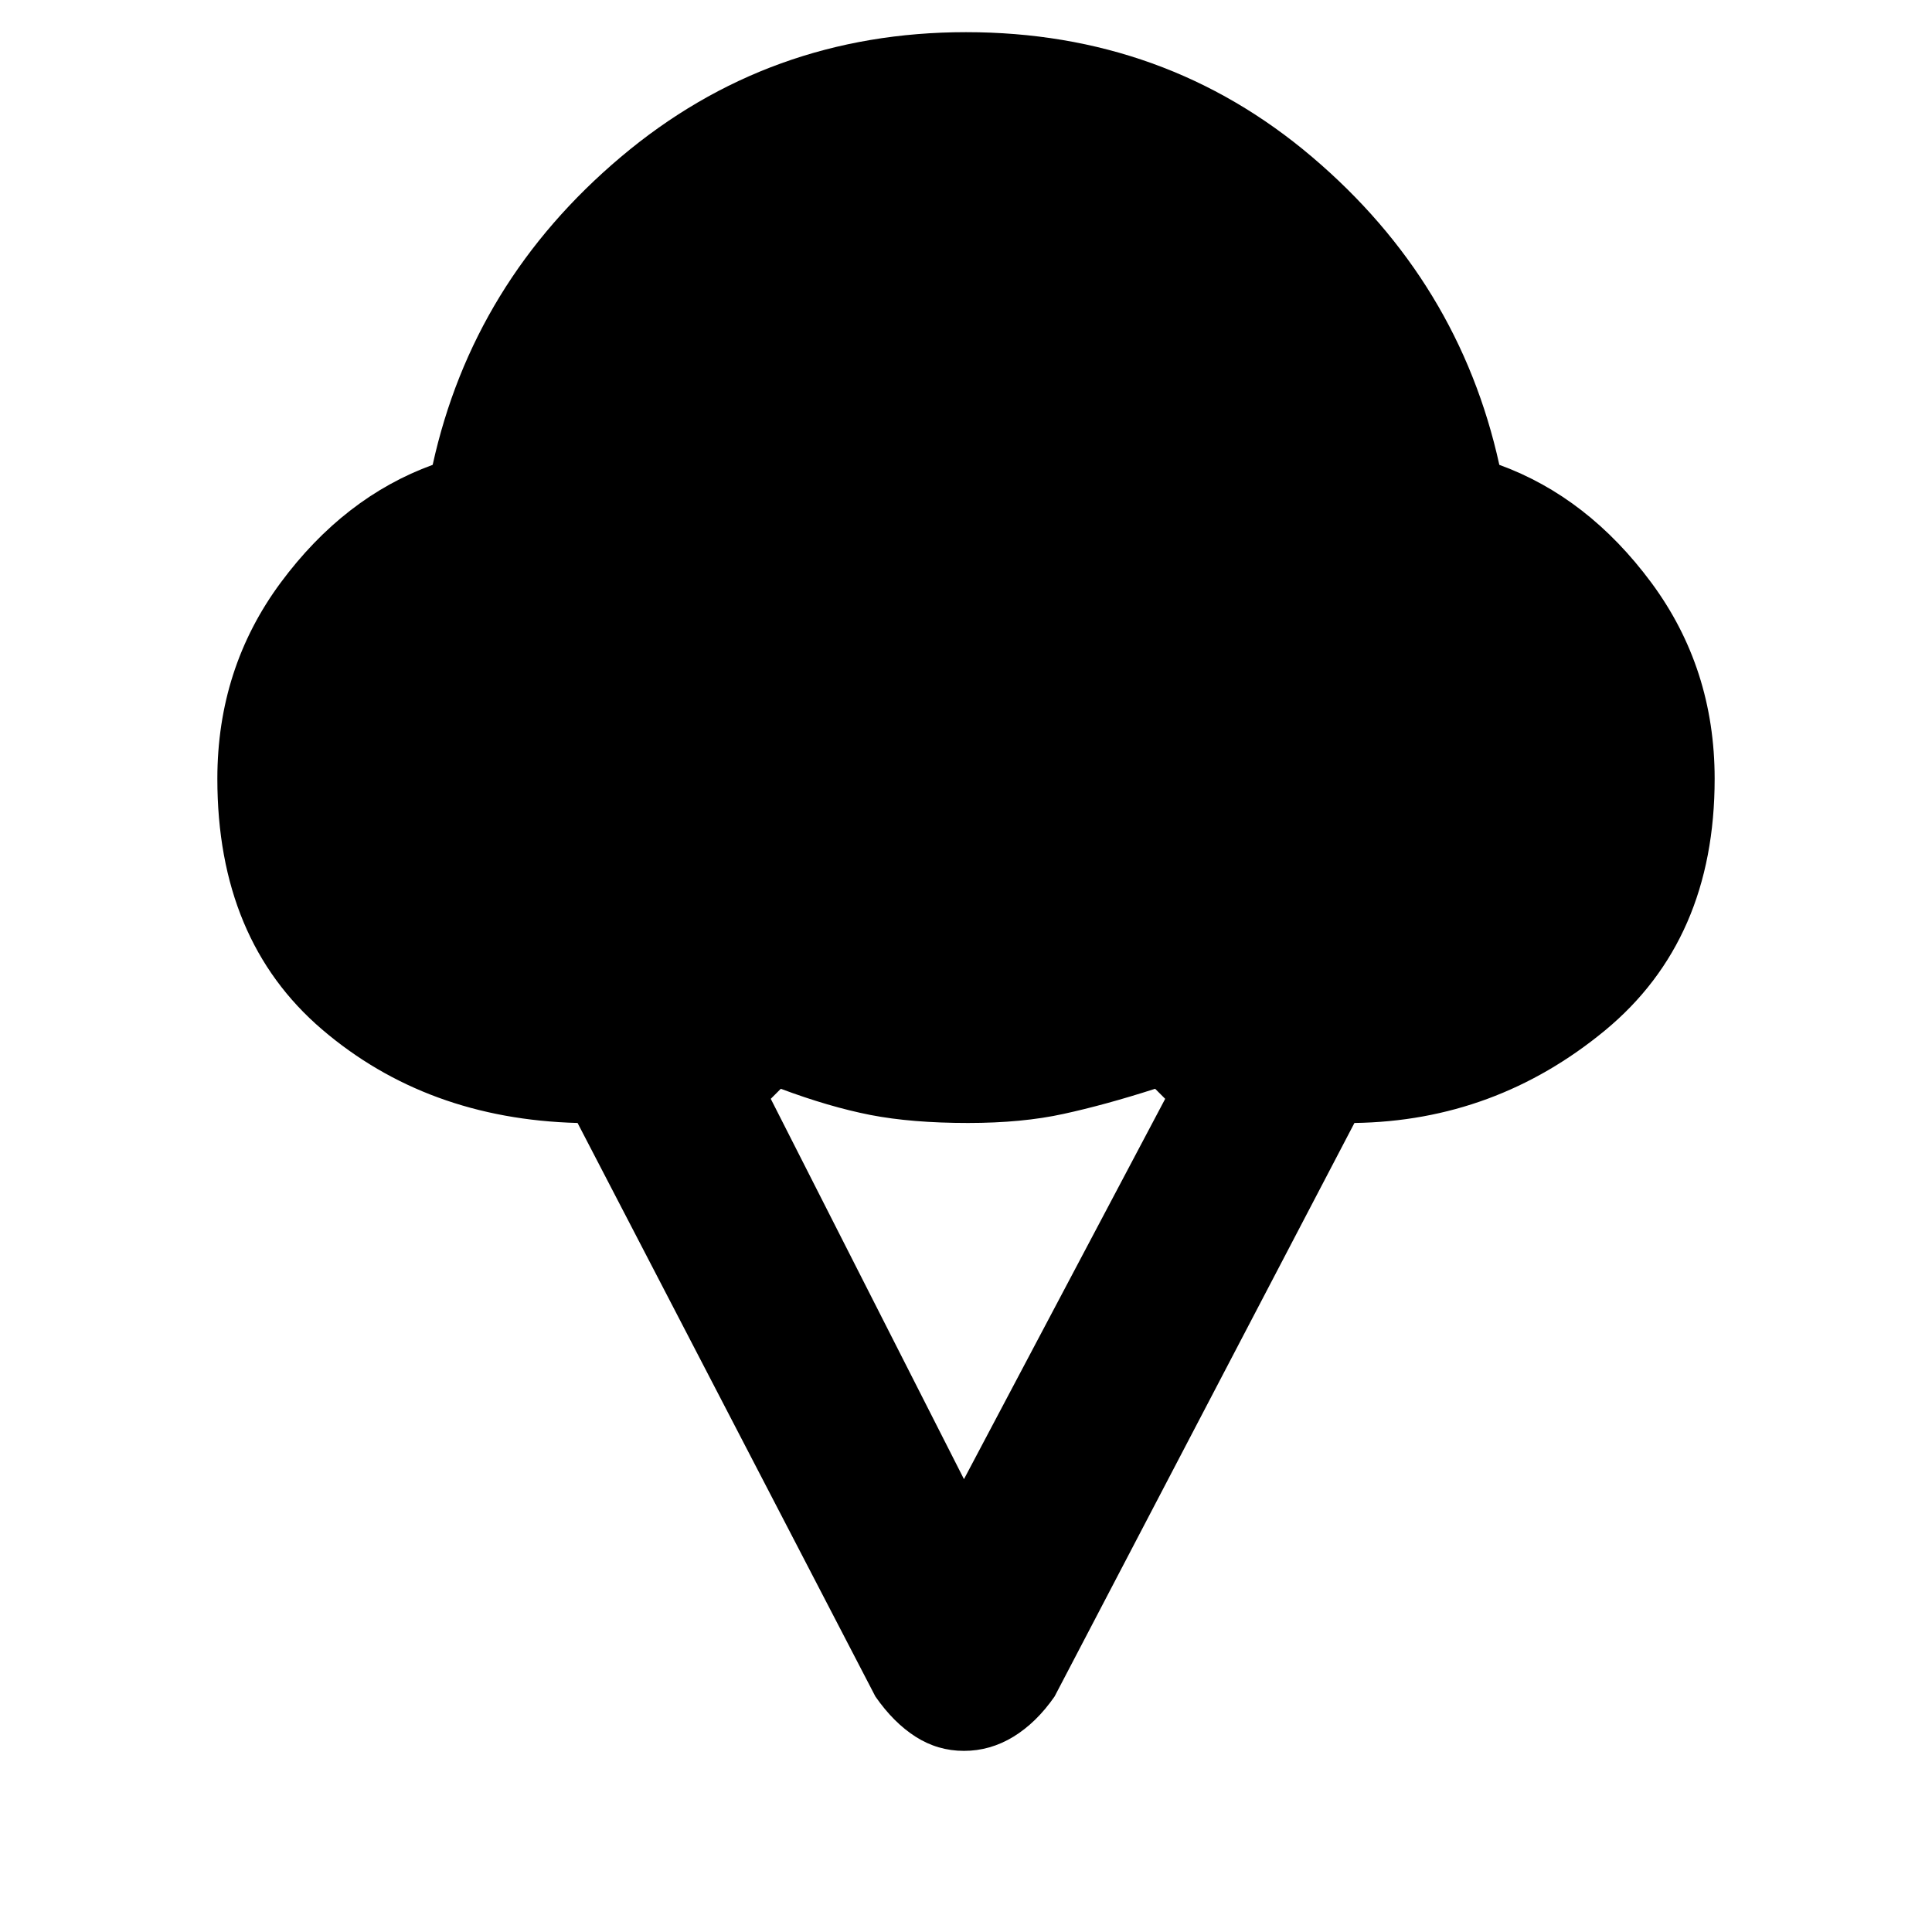 <svg xmlns="http://www.w3.org/2000/svg" height="20" width="20"><path d="M9.979 18.125q-.271 0-.5-.146-.229-.146-.417-.417l-3.083-5.937q-1.562-.042-2.646-.969Q2.25 9.729 2.25 8.062q0-1.145.656-2.031.656-.885 1.573-1.219.417-1.895 1.948-3.187Q7.958.333 10 .333q2.062 0 3.583 1.292 1.521 1.292 1.938 3.187.917.334 1.573 1.219.656.886.656 2.031 0 1.667-1.135 2.605-1.136.937-2.594.958l-3.104 5.937q-.188.271-.427.417-.24.146-.511.146Zm0-2.813 2.083-3.937-.104-.104q-.52.167-.948.26-.427.094-.989.094-.583 0-1.011-.083-.427-.084-.927-.271l-.104.104Z"/></svg>